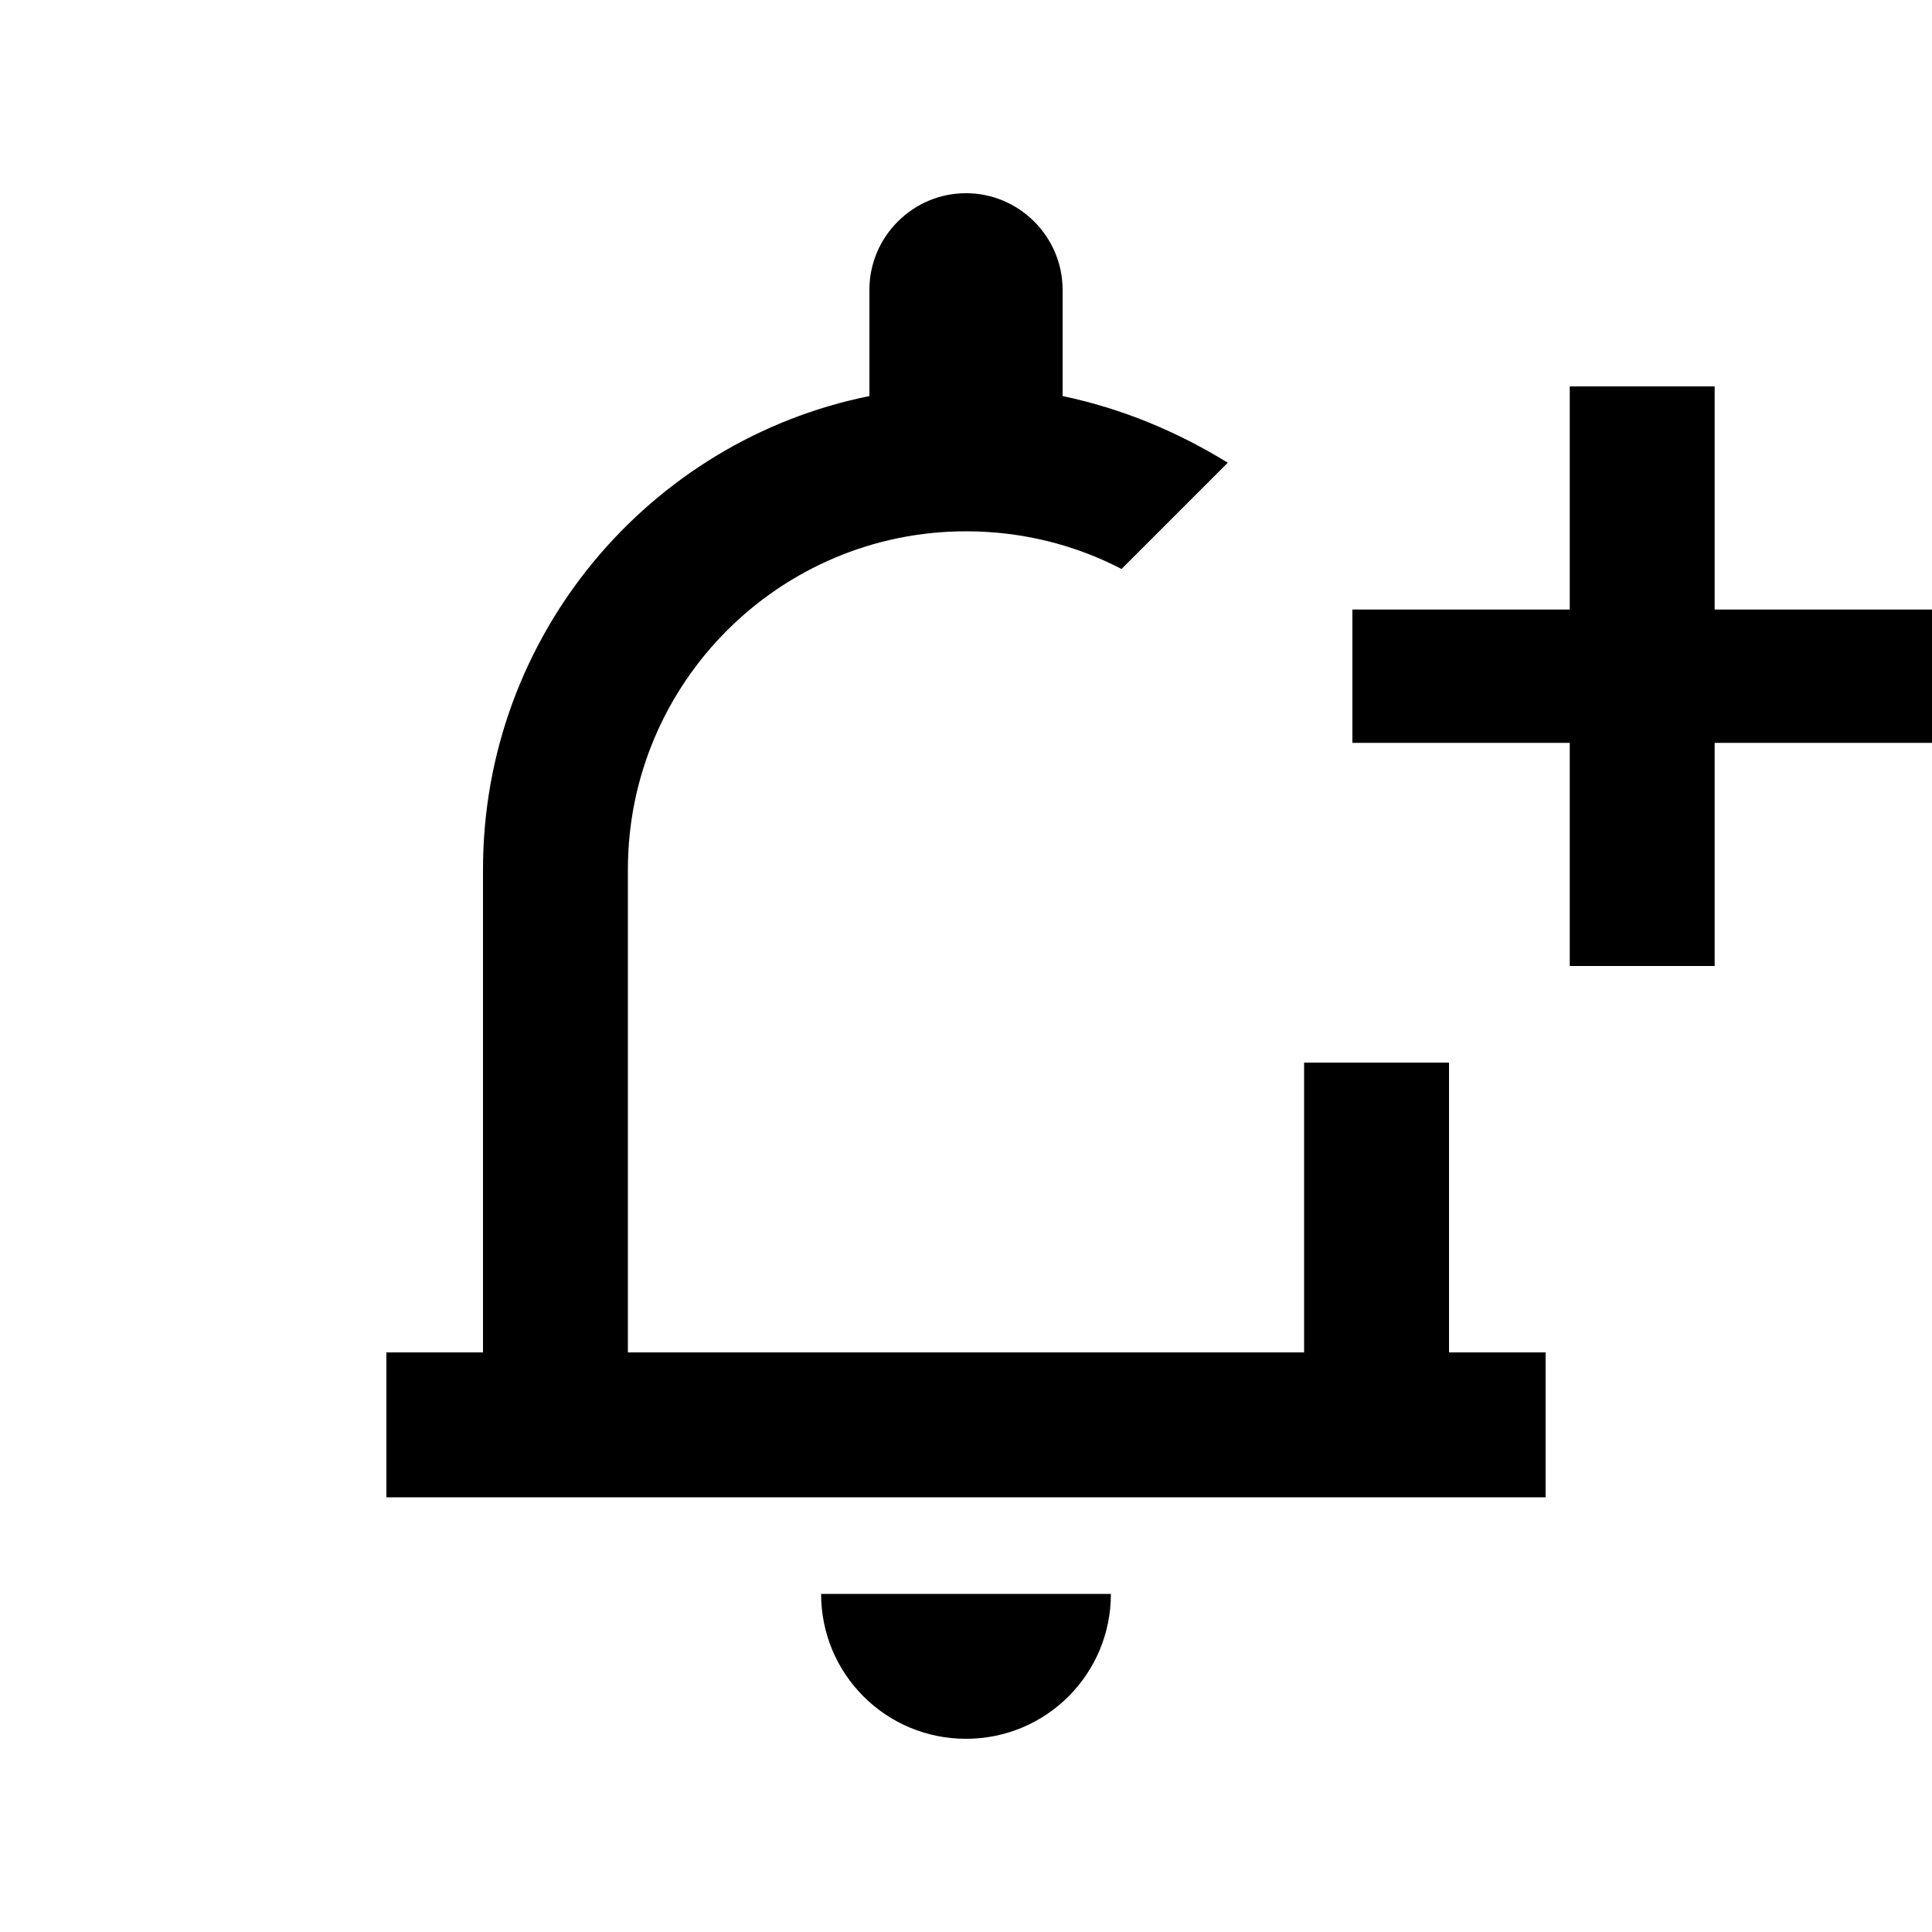 <svg fill="currentColor" xmlns="http://www.w3.org/2000/svg" enable-background="new 0 0 20 20" height="20" viewBox="0 0 20 20" width="20"><rect fill="none" height="20" width="20"/><path d="M20,7.69h-2.25V10h-1.5V7.69H14V6.31h2.25V4h1.5v2.31H20V7.69z M13.5,11v3h-7V9c0-1.93,1.57-3.5,3.5-3.5 c0.58,0,1.13,0.14,1.61,0.39l1.1-1.1C12.19,4.47,11.62,4.23,11,4.1V3c0-0.55-0.45-1-1-1S9,2.45,9,3v1.1C6.72,4.56,5,6.58,5,9v5H4 v1.5h12V14h-1v-3H13.5z M10,18c0.83,0,1.5-0.67,1.5-1.5h-3C8.5,17.33,9.17,18,10,18z"/></svg>